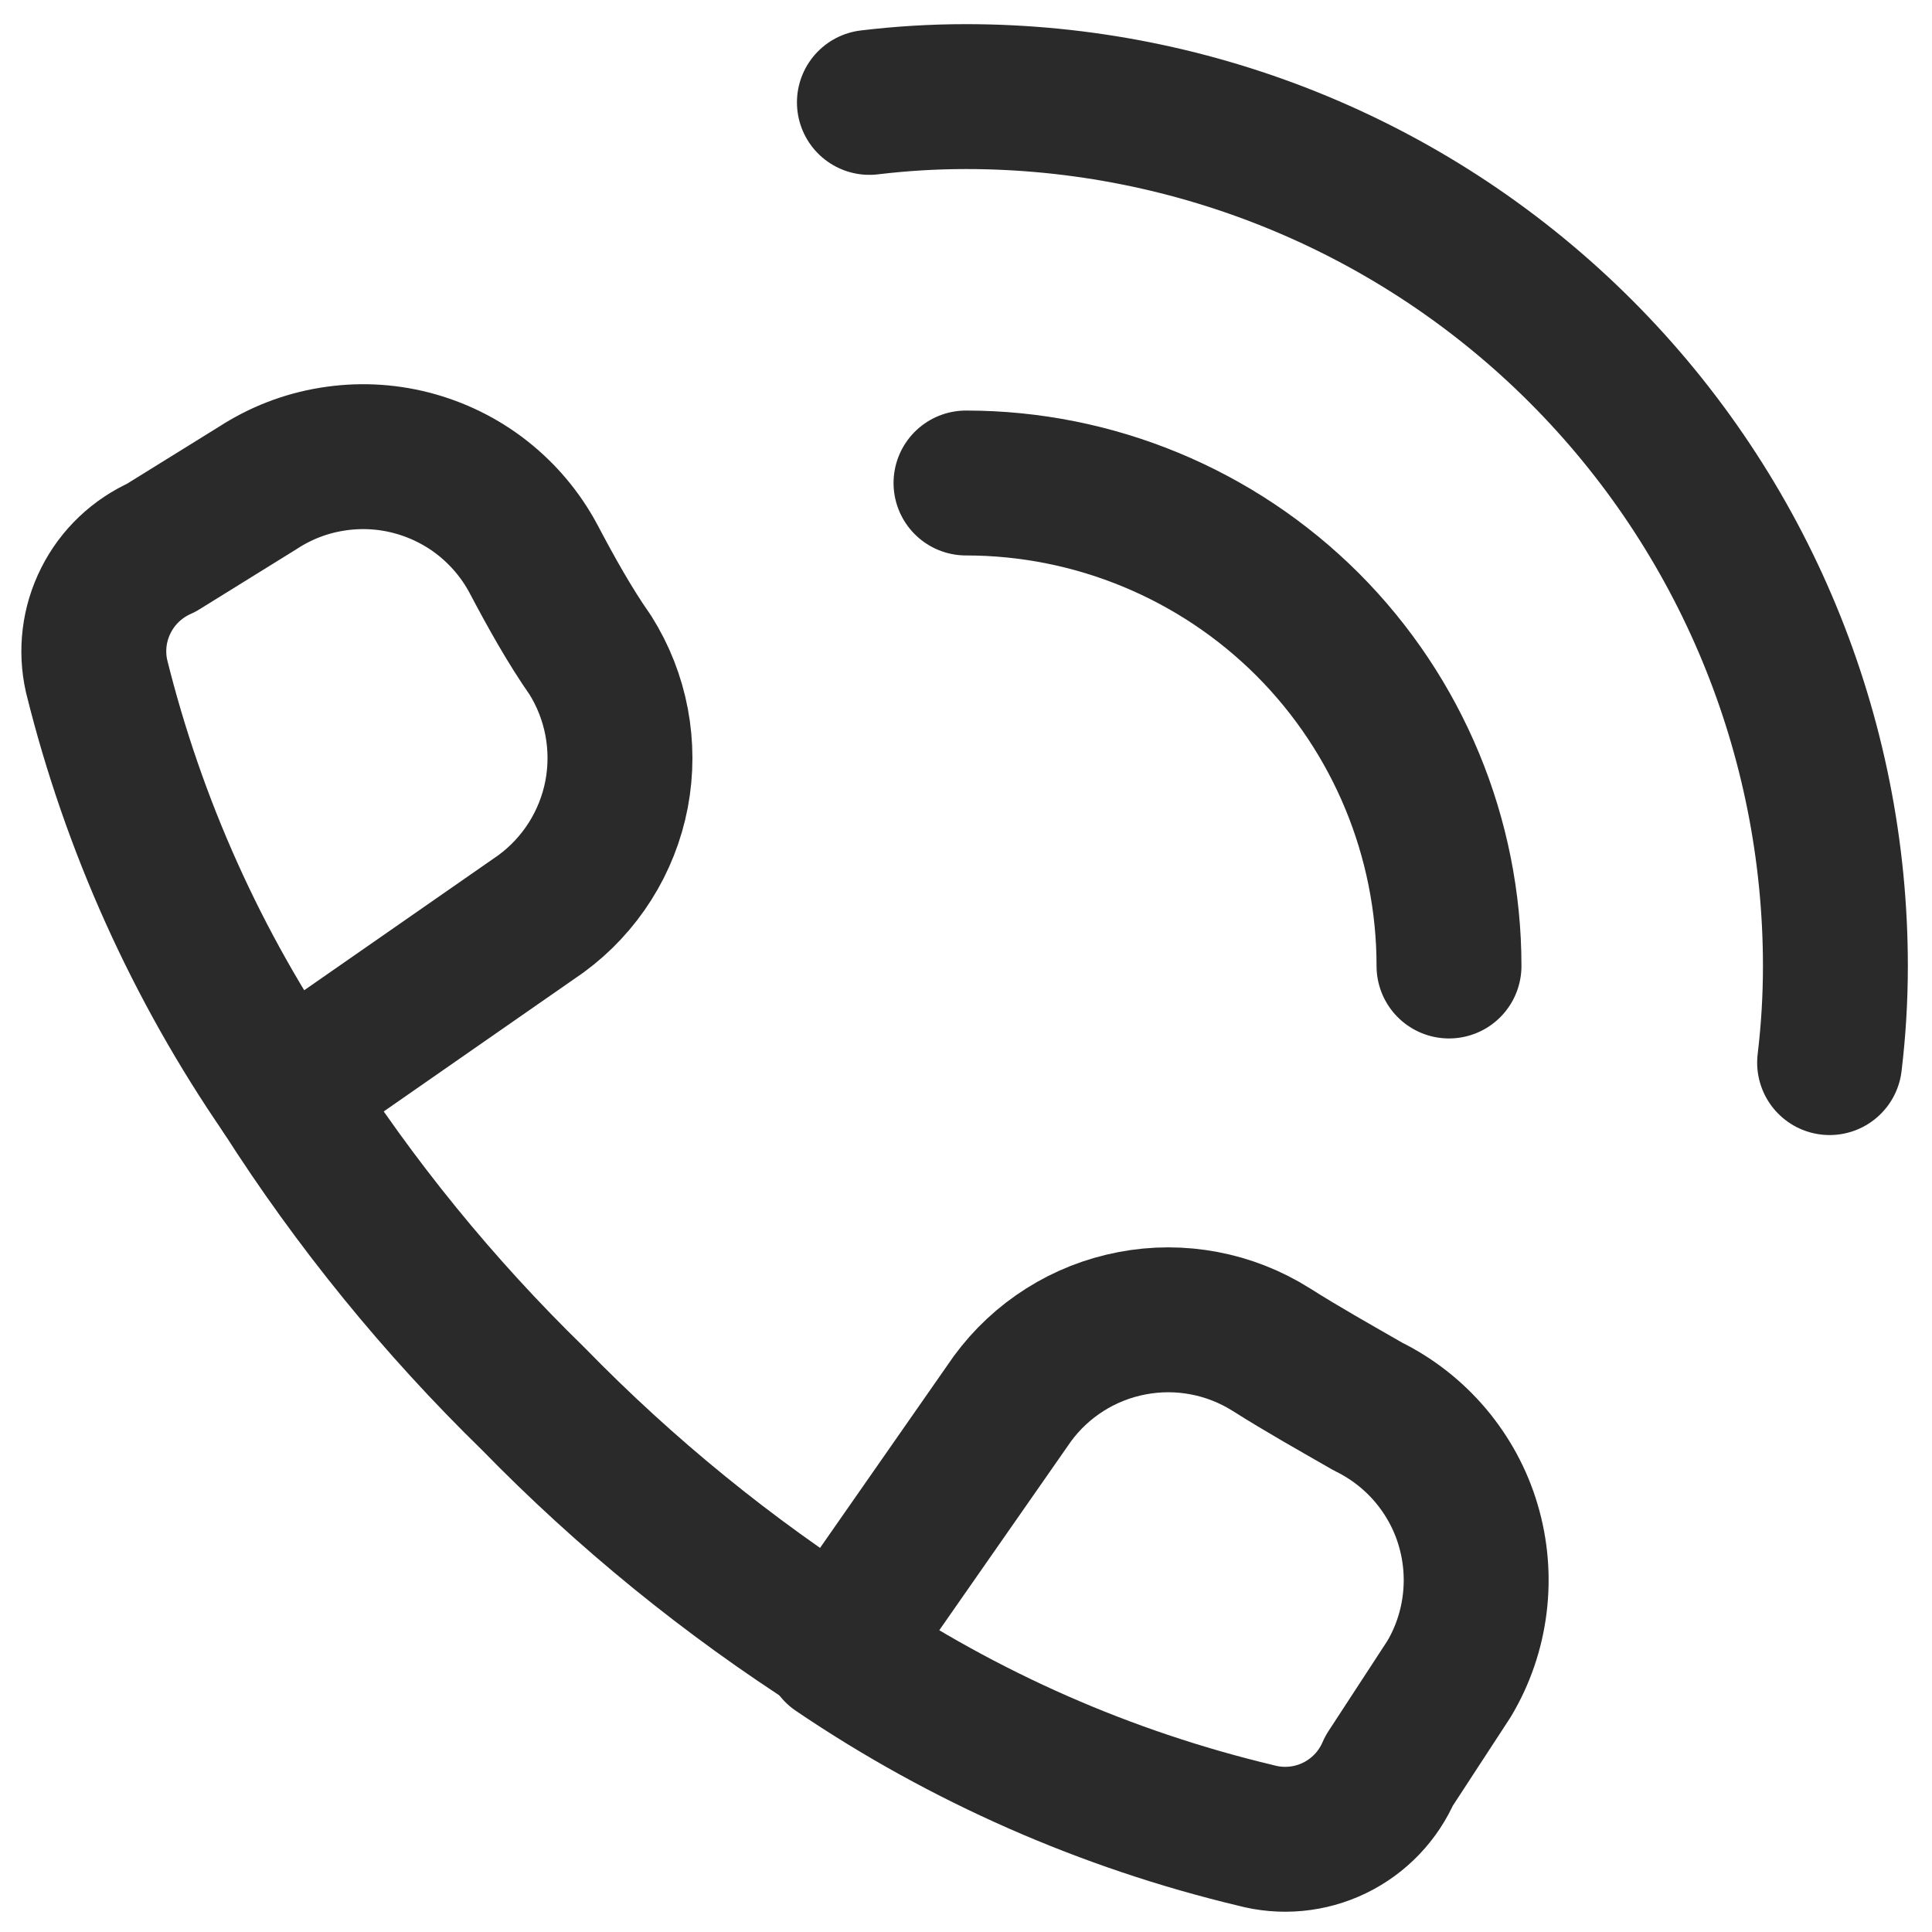 <svg width="20" height="20" viewBox="0 0 20 20" fill="none" xmlns="http://www.w3.org/2000/svg">
<path d="M10 5C11.326 5 12.598 5.527 13.536 6.464C14.473 7.402 15 8.674 15 10M9 1.06C9.332 1.02 9.666 1 10 1C12.387 1 14.676 1.948 16.364 3.636C18.052 5.324 19 7.613 19 10C19 10.334 18.98 10.668 18.94 11" stroke="#2A2A2A" stroke-width="1.5" stroke-linecap="round" stroke-linejoin="round"/>
<path d="M13 19C11.45 18.63 9.979 17.983 8.66 17.09L10.48 14.48C10.779 14.072 11.222 13.792 11.72 13.698C12.217 13.603 12.732 13.701 13.16 13.971C13.49 14.18 13.83 14.37 14.16 14.56C14.409 14.682 14.629 14.854 14.808 15.065C14.986 15.276 15.12 15.521 15.198 15.786C15.277 16.051 15.3 16.33 15.266 16.604C15.232 16.879 15.142 17.143 15 17.381L14.38 18.331C14.269 18.59 14.068 18.8 13.815 18.923C13.561 19.046 13.272 19.073 13 19ZM1.67 5.67L2.67 5.05C2.902 4.899 3.162 4.798 3.435 4.754C3.708 4.709 3.987 4.721 4.255 4.79C4.523 4.859 4.774 4.982 4.991 5.152C5.209 5.323 5.389 5.536 5.52 5.78C5.71 6.14 5.9 6.48 6.11 6.78C6.38 7.208 6.477 7.723 6.383 8.221C6.288 8.718 6.008 9.161 5.6 9.46L2.94 11.31C2.039 10.002 1.382 8.542 1 7C0.94 6.735 0.974 6.458 1.097 6.215C1.219 5.972 1.422 5.78 1.67 5.67Z" stroke="#2A2A2A" stroke-width="1.5" stroke-linecap="round" stroke-linejoin="round"/>
<path d="M2.94 11.31C3.675 12.463 4.541 13.526 5.52 14.48C6.474 15.459 7.538 16.325 8.69 17.06" stroke="#2A2A2A" stroke-width="1.5" stroke-linecap="round" stroke-linejoin="round"/>
</svg>
